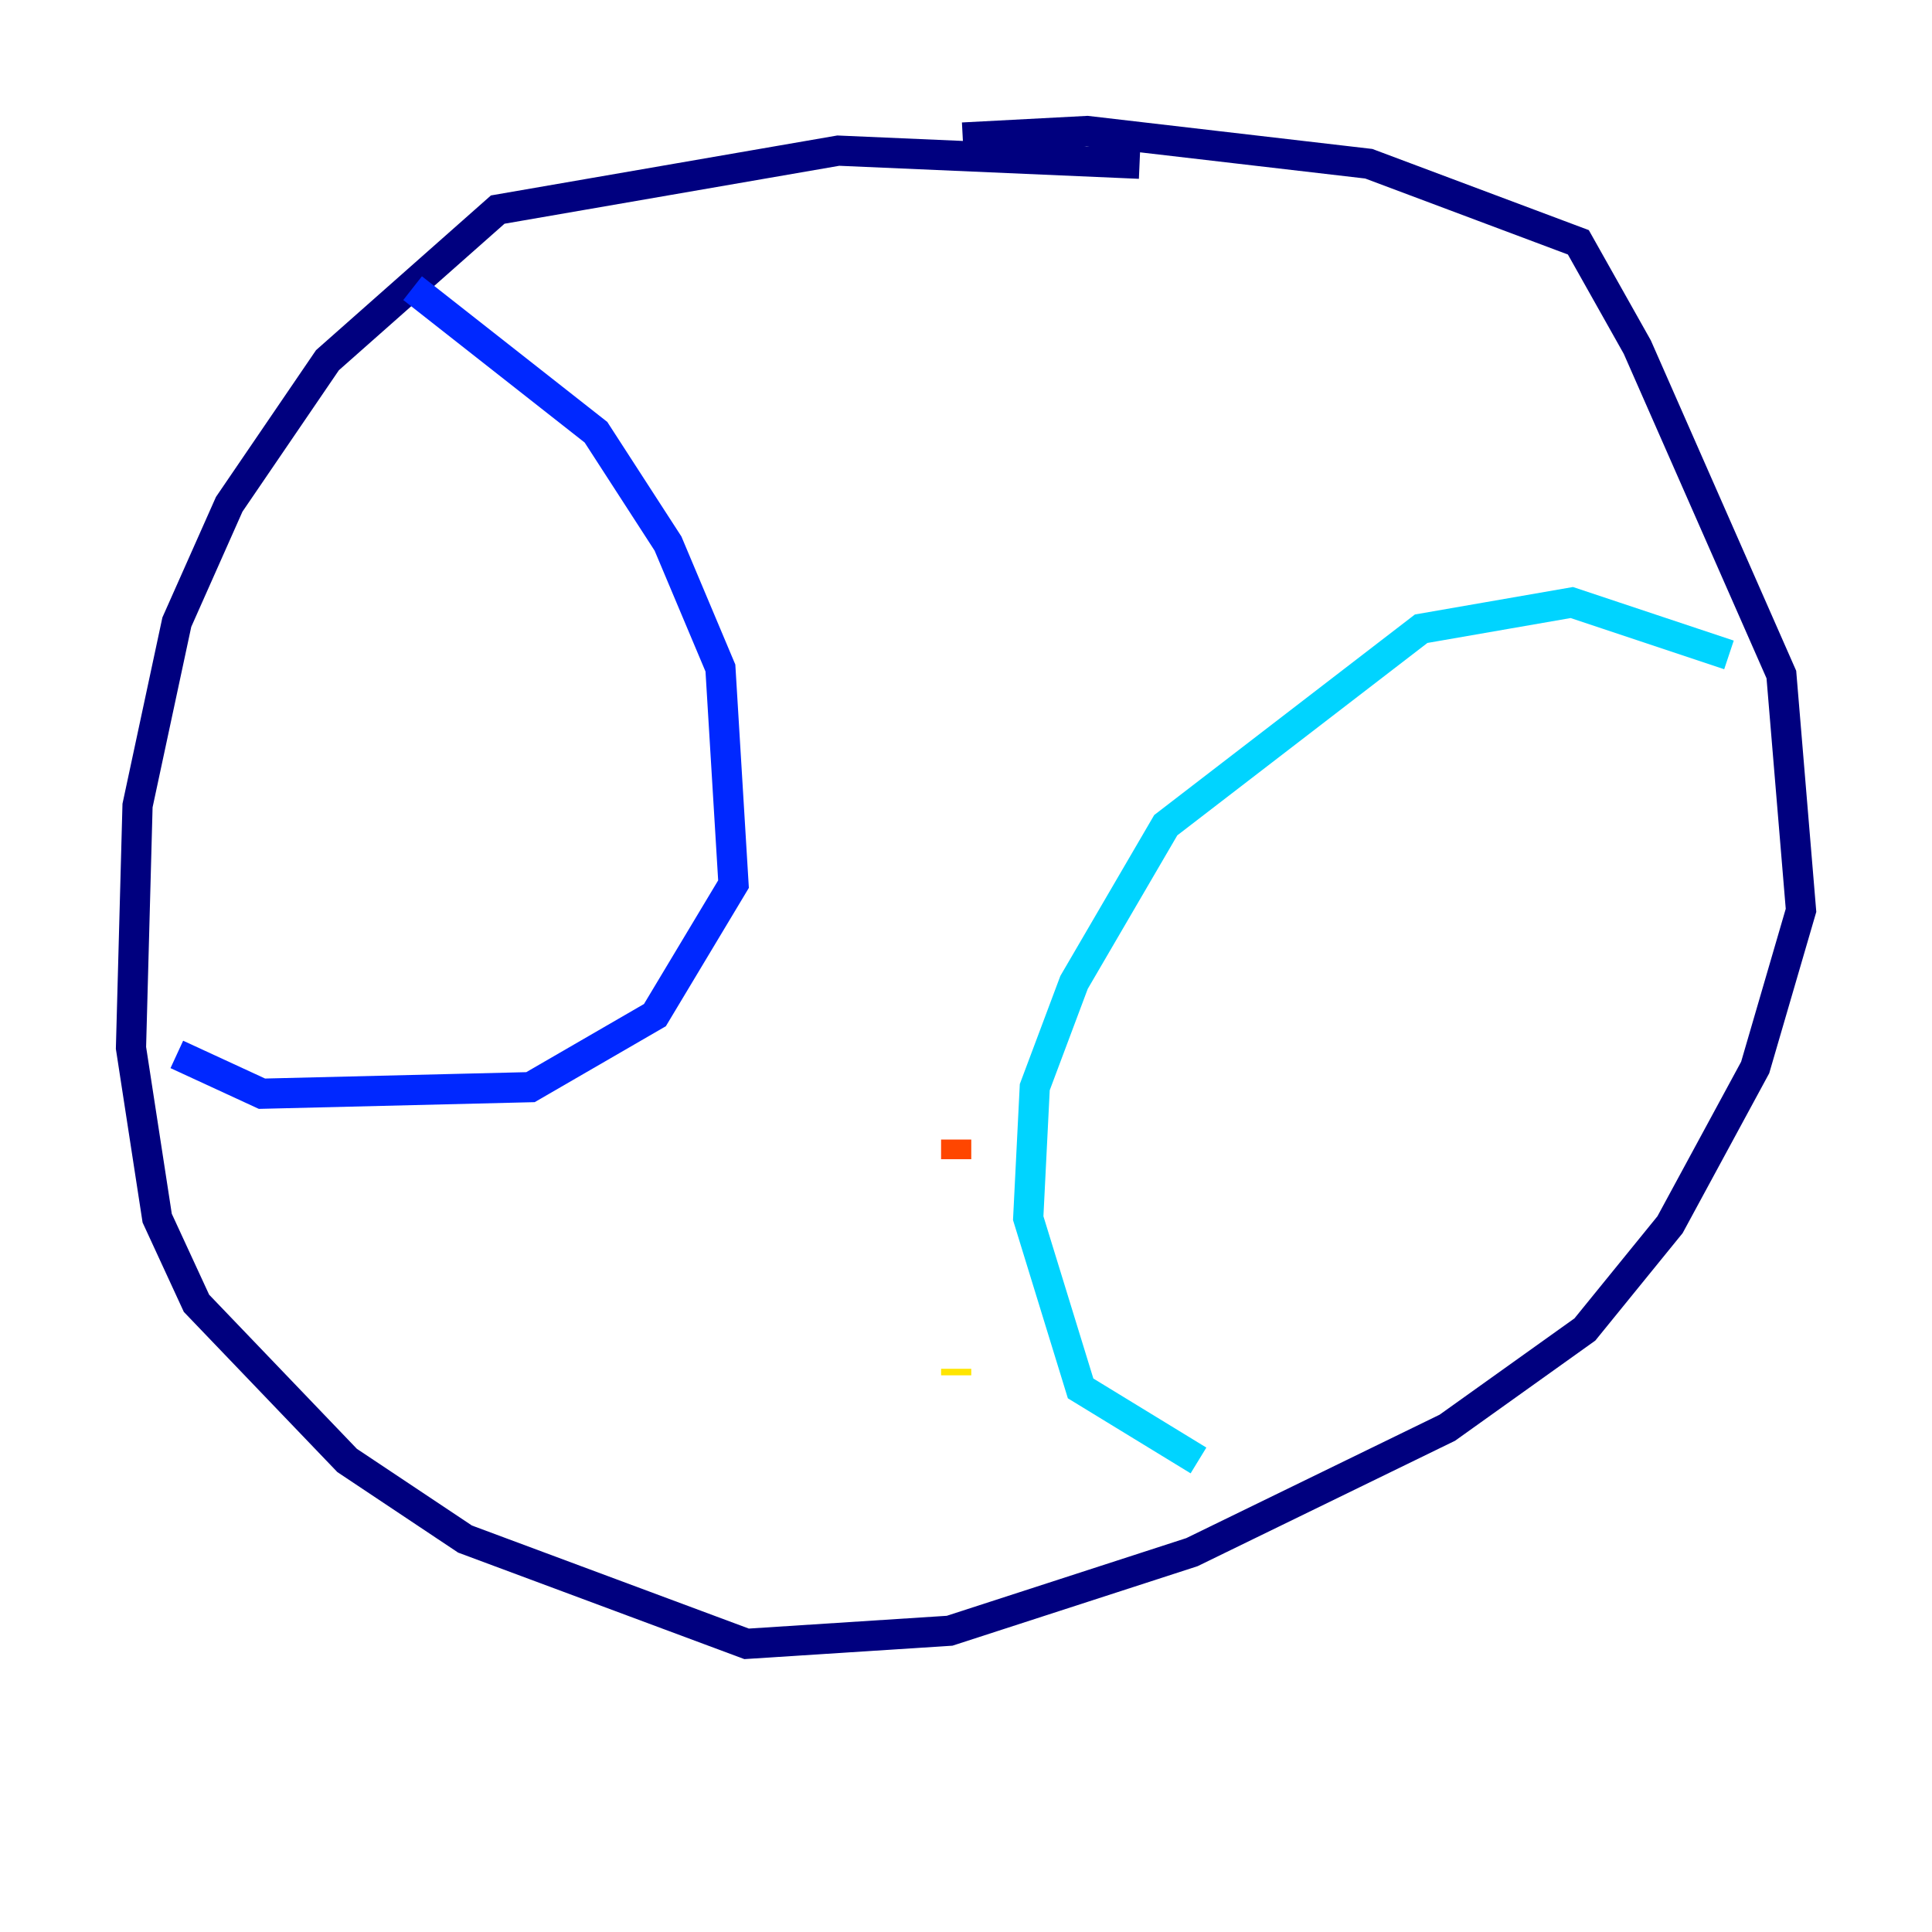 <?xml version="1.0" encoding="utf-8" ?>
<svg baseProfile="tiny" height="128" version="1.2" viewBox="0,0,128,128" width="128" xmlns="http://www.w3.org/2000/svg" xmlns:ev="http://www.w3.org/2001/xml-events" xmlns:xlink="http://www.w3.org/1999/xlink"><defs /><polyline fill="none" points="75.498,10.848 55.539,9.98 32.976,13.885 21.695,23.864 15.186,33.41 11.715,41.22 9.112,53.37 8.678,69.424 10.414,80.705 13.017,86.346 22.997,96.759 30.807,101.966 49.464,108.909 62.915,108.041 78.969,102.834 95.891,94.59 105.003,88.081 110.644,81.139 116.285,70.725 119.322,60.312 118.02,44.691 108.475,22.997 104.57,16.054 90.685,10.848 72.027,8.678 63.783,9.112" stroke="#00007f" stroke-width="2" /><polyline fill="none" points="27.336,19.091 39.485,28.637 44.258,36.014 47.729,44.258 48.597,58.576 43.39,67.254 35.146,72.027 17.356,72.461 11.715,69.858" stroke="#0028ff" stroke-width="2" /><polyline fill="none" points="114.549,43.39 104.136,39.919 94.156,41.654 77.234,54.671 71.159,65.085 68.556,72.027 68.122,80.705 71.593,91.986 79.403,96.759" stroke="#00d4ff" stroke-width="2" /><polyline fill="none" points="72.027,99.797 72.027,99.797" stroke="#7cff79" stroke-width="2" /><polyline fill="none" points="63.349,91.119 63.349,90.685" stroke="#ffe500" stroke-width="2" /><polyline fill="none" points="63.349,76.8 63.349,75.498" stroke="#ff4600" stroke-width="2" /><polyline fill="none" points="65.519,55.973 65.519,55.973" stroke="#7f0000" stroke-width="2" /></svg>